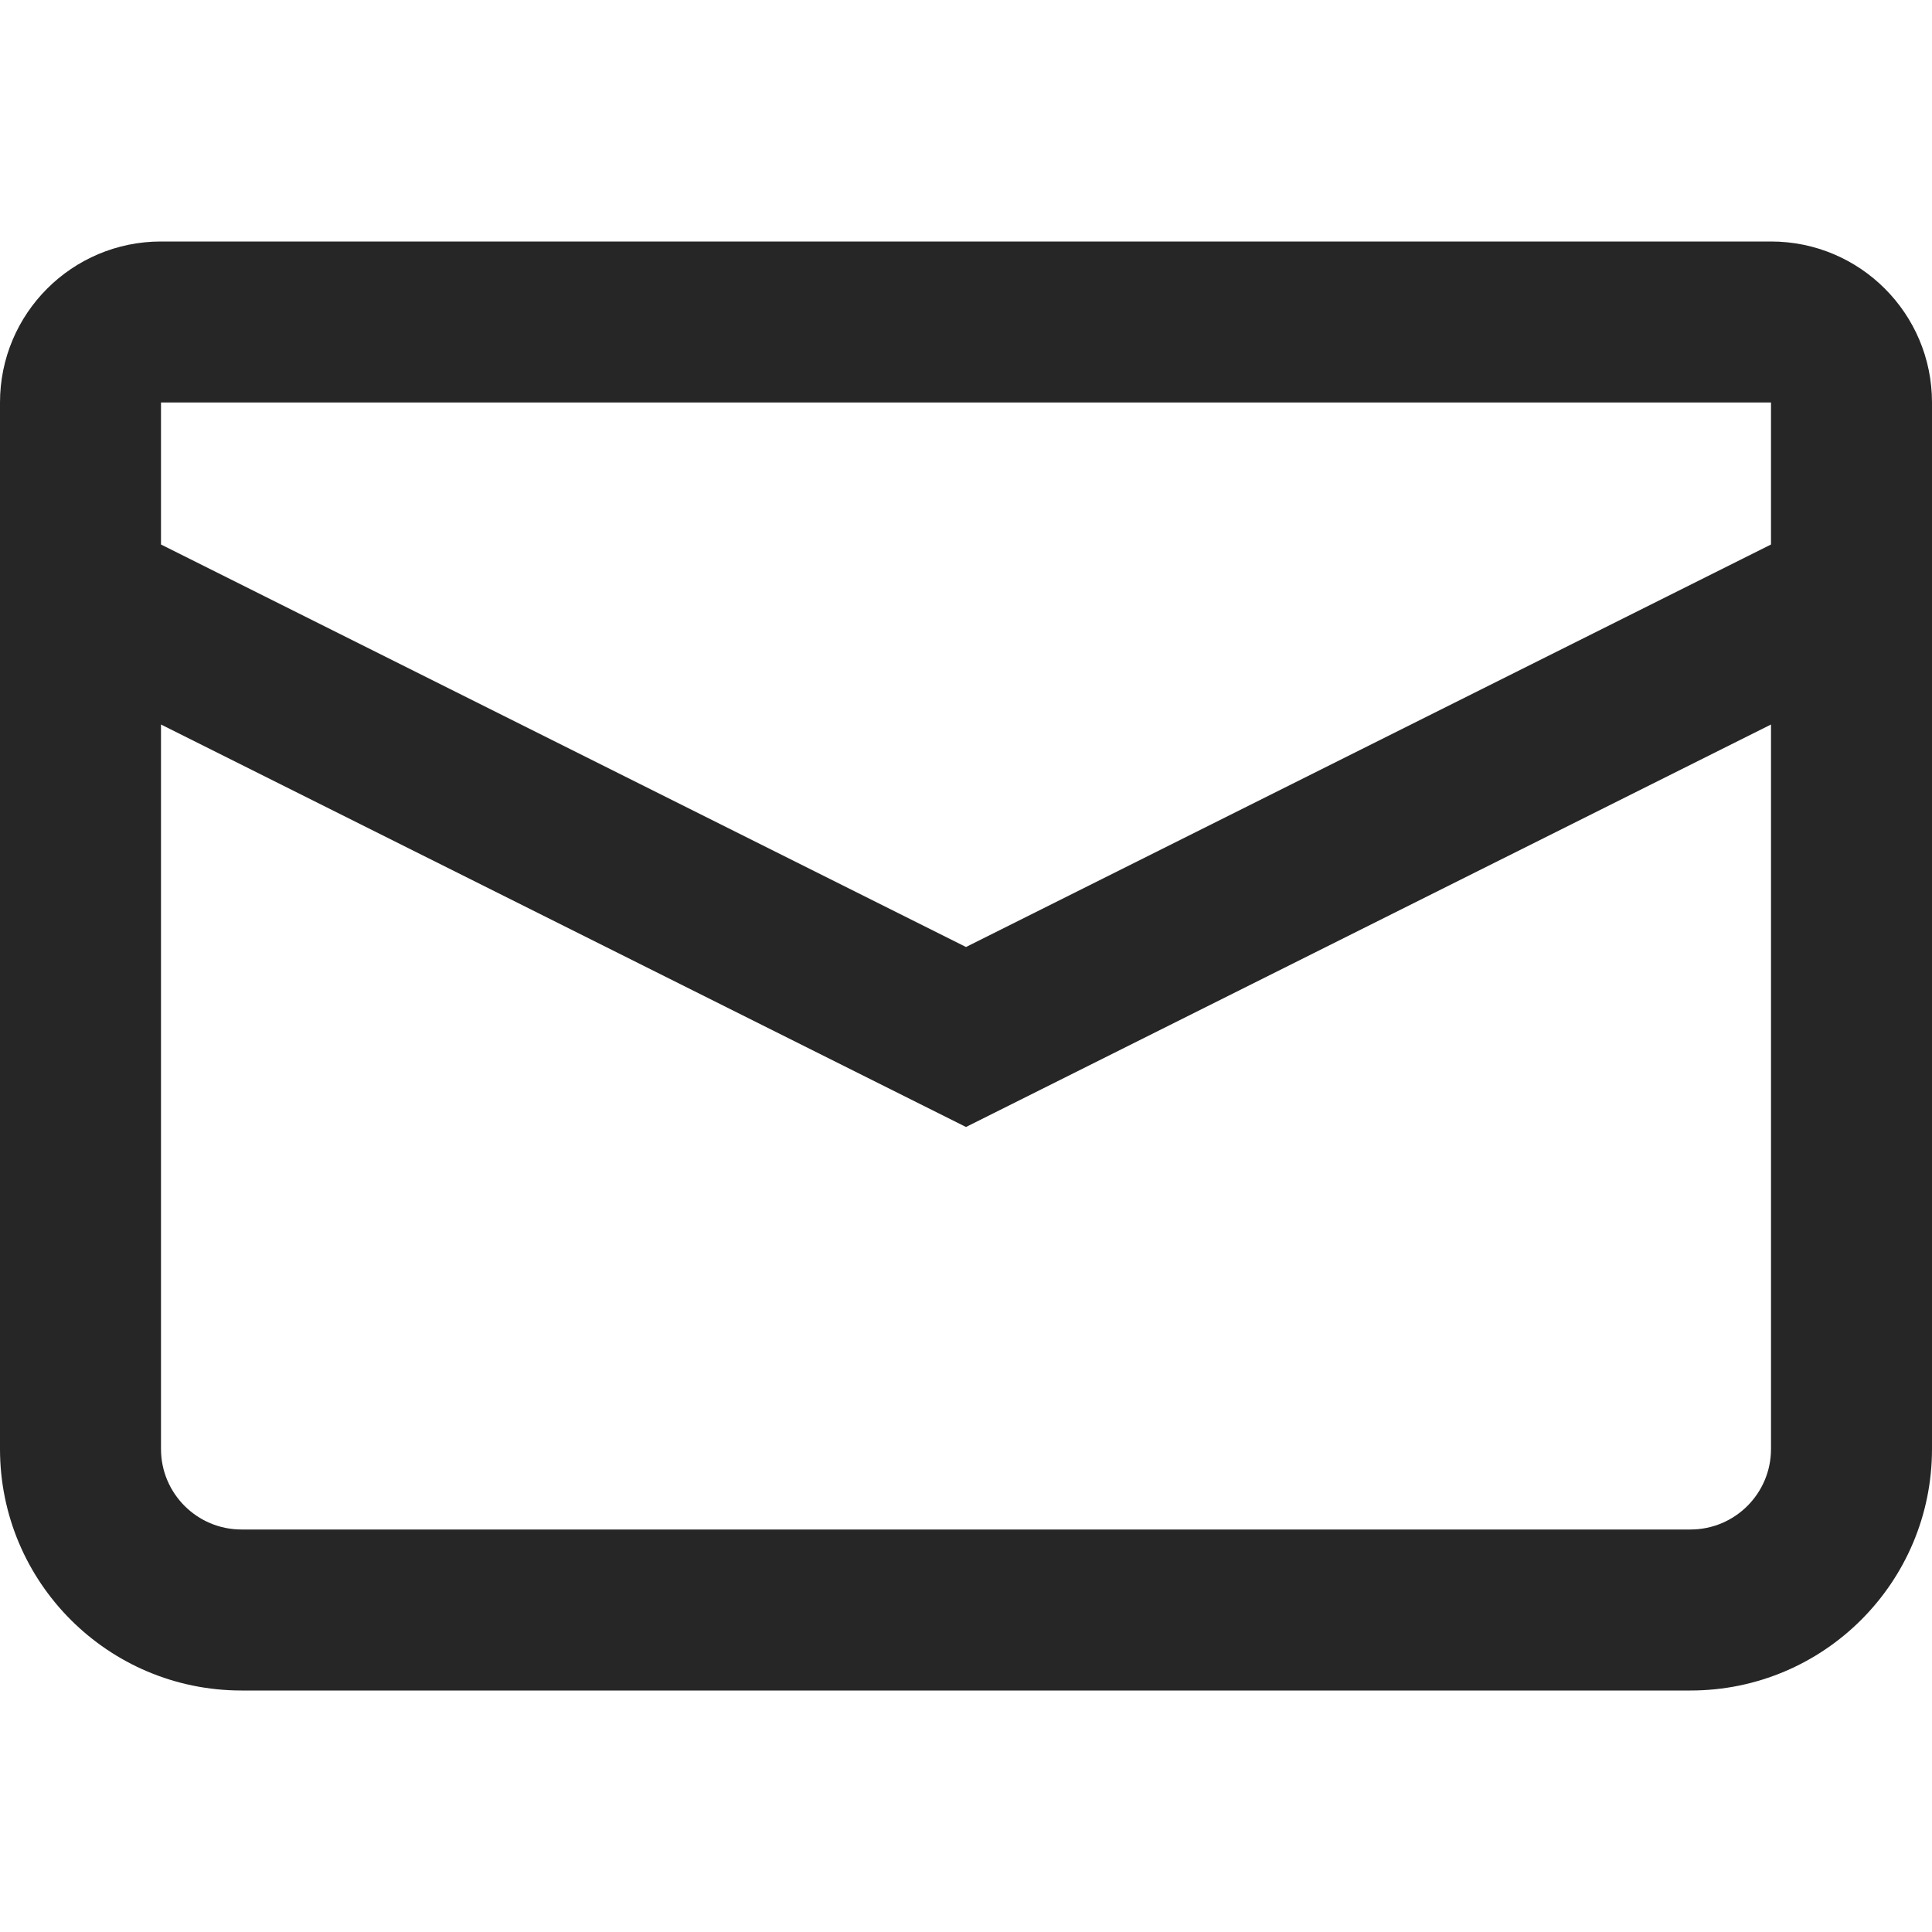 <svg xmlns="http://www.w3.org/2000/svg" width="24" height="24" fill="none" viewBox="0 0 24 24"><path fill="#262626" fill-rule="evenodd" d="M2 5h20v1.764L12 11.764 2 6.764V5ZM0 5c0-1.105.895-2 2-2h20c1.105 0 2 .895 2 2v13c0 1.657-1.343 3-3 3H3c-1.657 0-3-1.343-3-3V5Zm2 4v9c0 .552.448 1 1 1h18c.552 0 1-.448 1-1V9l-10 5L2 9Z" clip-rule="evenodd"/></svg>